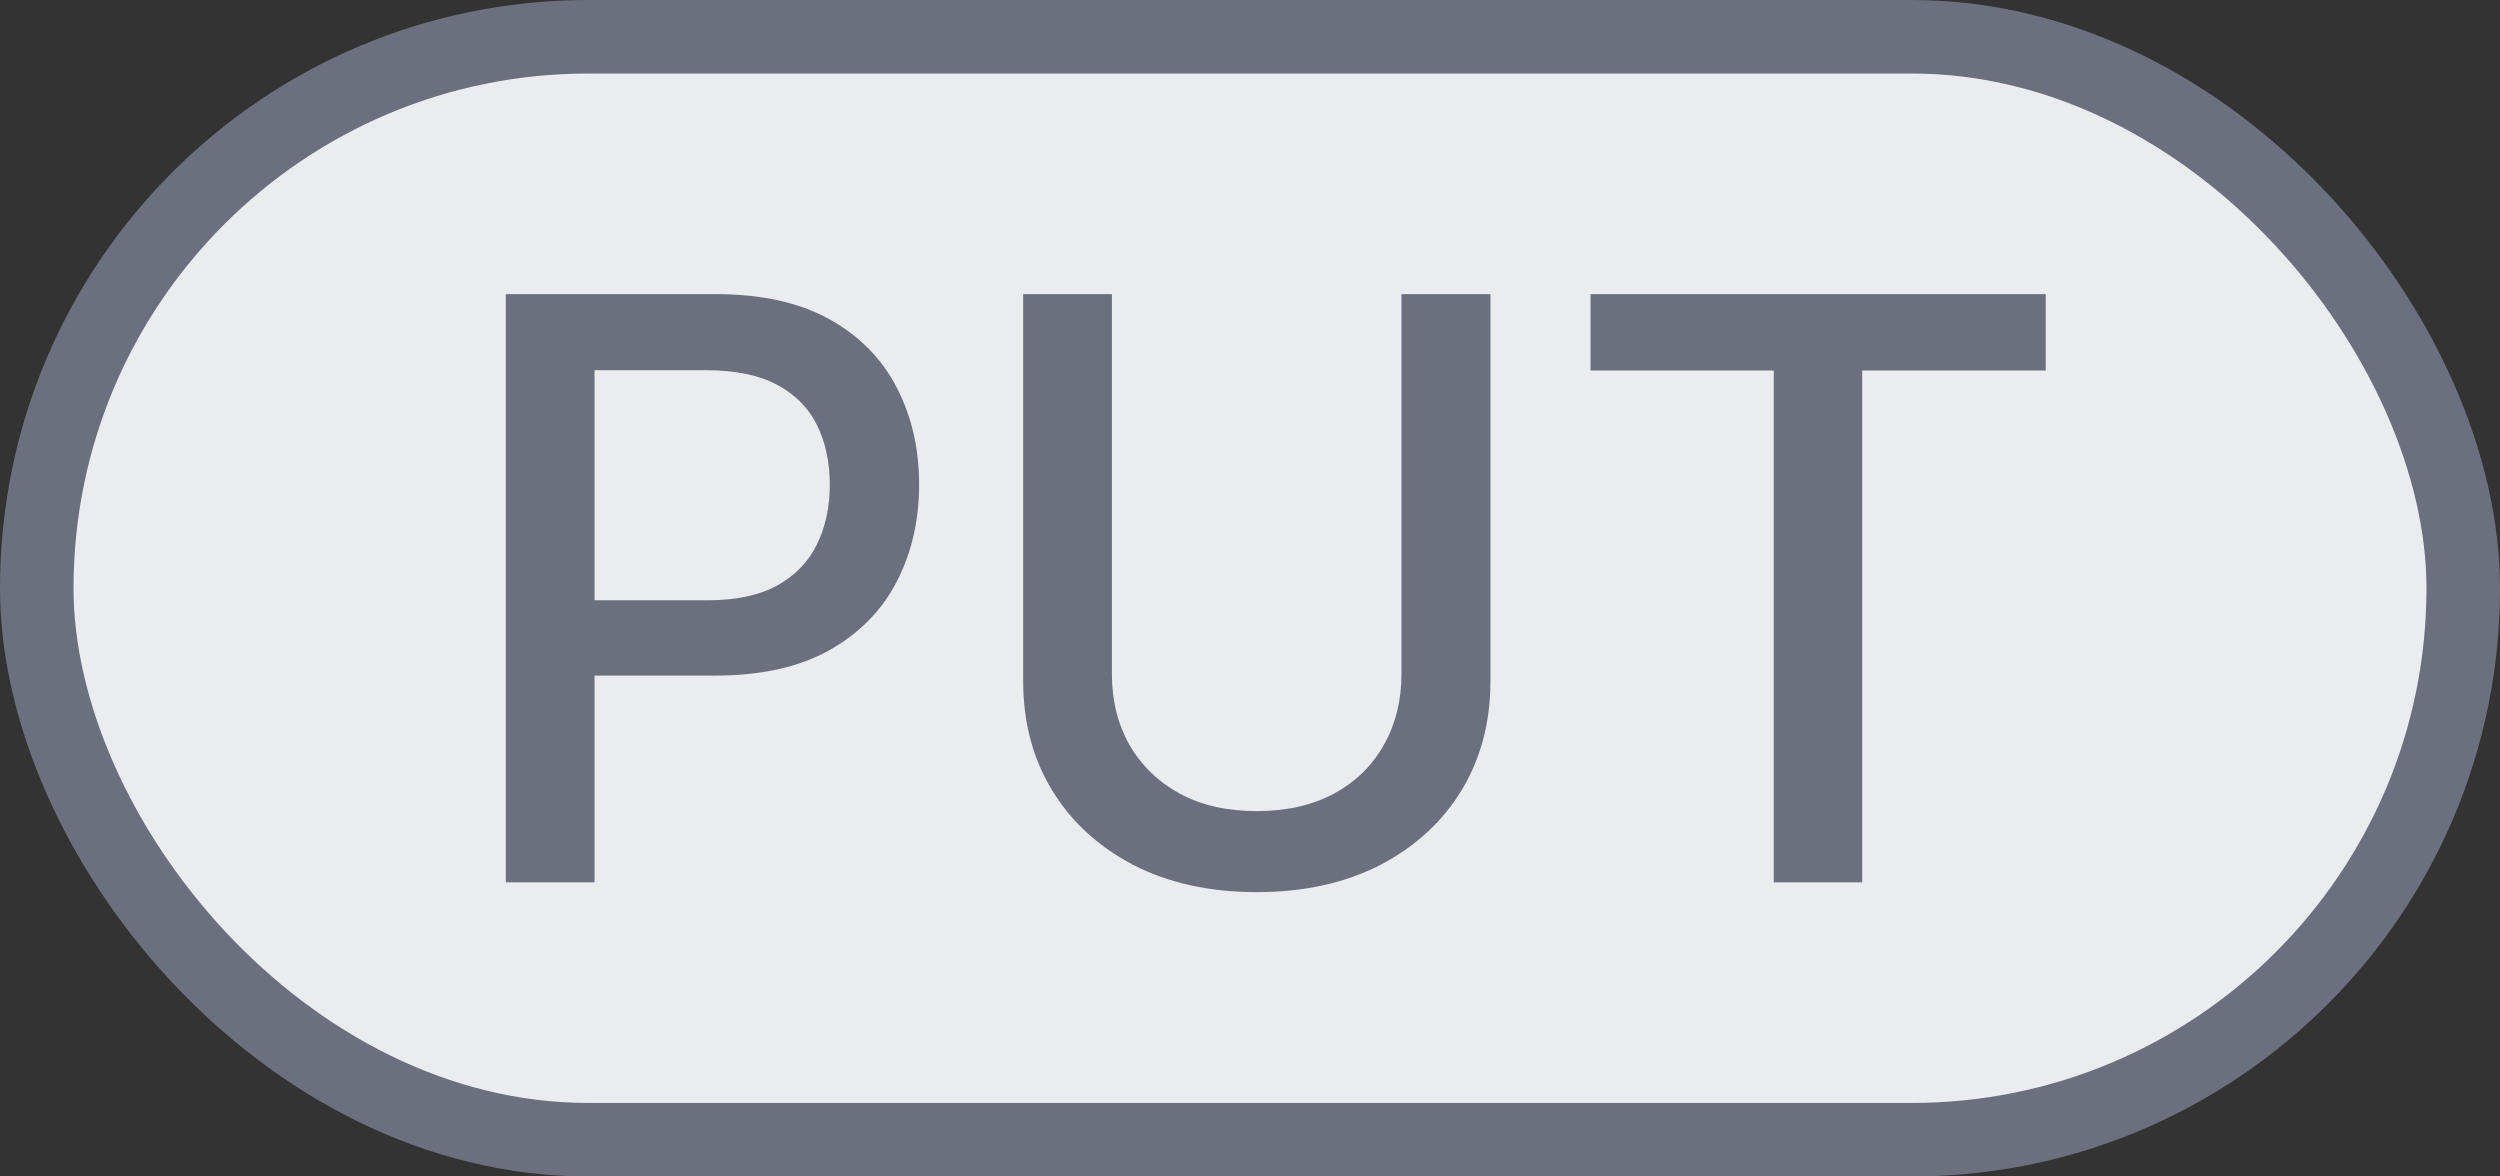 <svg width="34" height="16" viewBox="0 0 34 16" fill="none" xmlns="http://www.w3.org/2000/svg">
    <rect x="0" y="0" width="34" height="16" fill="#333333" stroke="none"/>
    <rect x="0.5" y="0.5" width="33" height="15" rx="7.5" fill="#EBECF0"/>
    <rect x="0.5" y="0.5" width="33" height="15" rx="7.5" stroke="#6C707E"/>
    <path d="M6.879 12V4H9.73C10.353 4 10.868 4.113 11.277 4.34C11.686 4.566 11.992 4.876 12.195 5.27C12.398 5.66 12.5 6.1 12.5 6.59C12.5 7.082 12.397 7.525 12.191 7.918C11.988 8.309 11.681 8.618 11.27 8.848C10.861 9.074 10.346 9.188 9.727 9.188H7.766V8.164H9.617C10.01 8.164 10.329 8.096 10.574 7.961C10.819 7.823 10.999 7.635 11.113 7.398C11.228 7.161 11.285 6.892 11.285 6.59C11.285 6.288 11.228 6.02 11.113 5.785C10.999 5.551 10.818 5.367 10.57 5.234C10.325 5.102 10.003 5.035 9.602 5.035H8.086V12H6.879ZM19.06 4H20.27V9.262C20.27 9.822 20.139 10.318 19.876 10.75C19.613 11.18 19.243 11.518 18.767 11.766C18.29 12.01 17.731 12.133 17.091 12.133C16.453 12.133 15.896 12.01 15.419 11.766C14.942 11.518 14.573 11.18 14.31 10.75C14.046 10.318 13.915 9.822 13.915 9.262V4H15.122V9.164C15.122 9.526 15.201 9.848 15.36 10.129C15.522 10.41 15.75 10.632 16.044 10.793C16.338 10.952 16.687 11.031 17.091 11.031C17.497 11.031 17.847 10.952 18.142 10.793C18.439 10.632 18.665 10.41 18.821 10.129C18.98 9.848 19.06 9.526 19.06 9.164V4ZM21.631 5.039V4H27.822V5.039H25.326V12H24.123V5.039H21.631Z"
          fill="#6C707E"/>
</svg>
